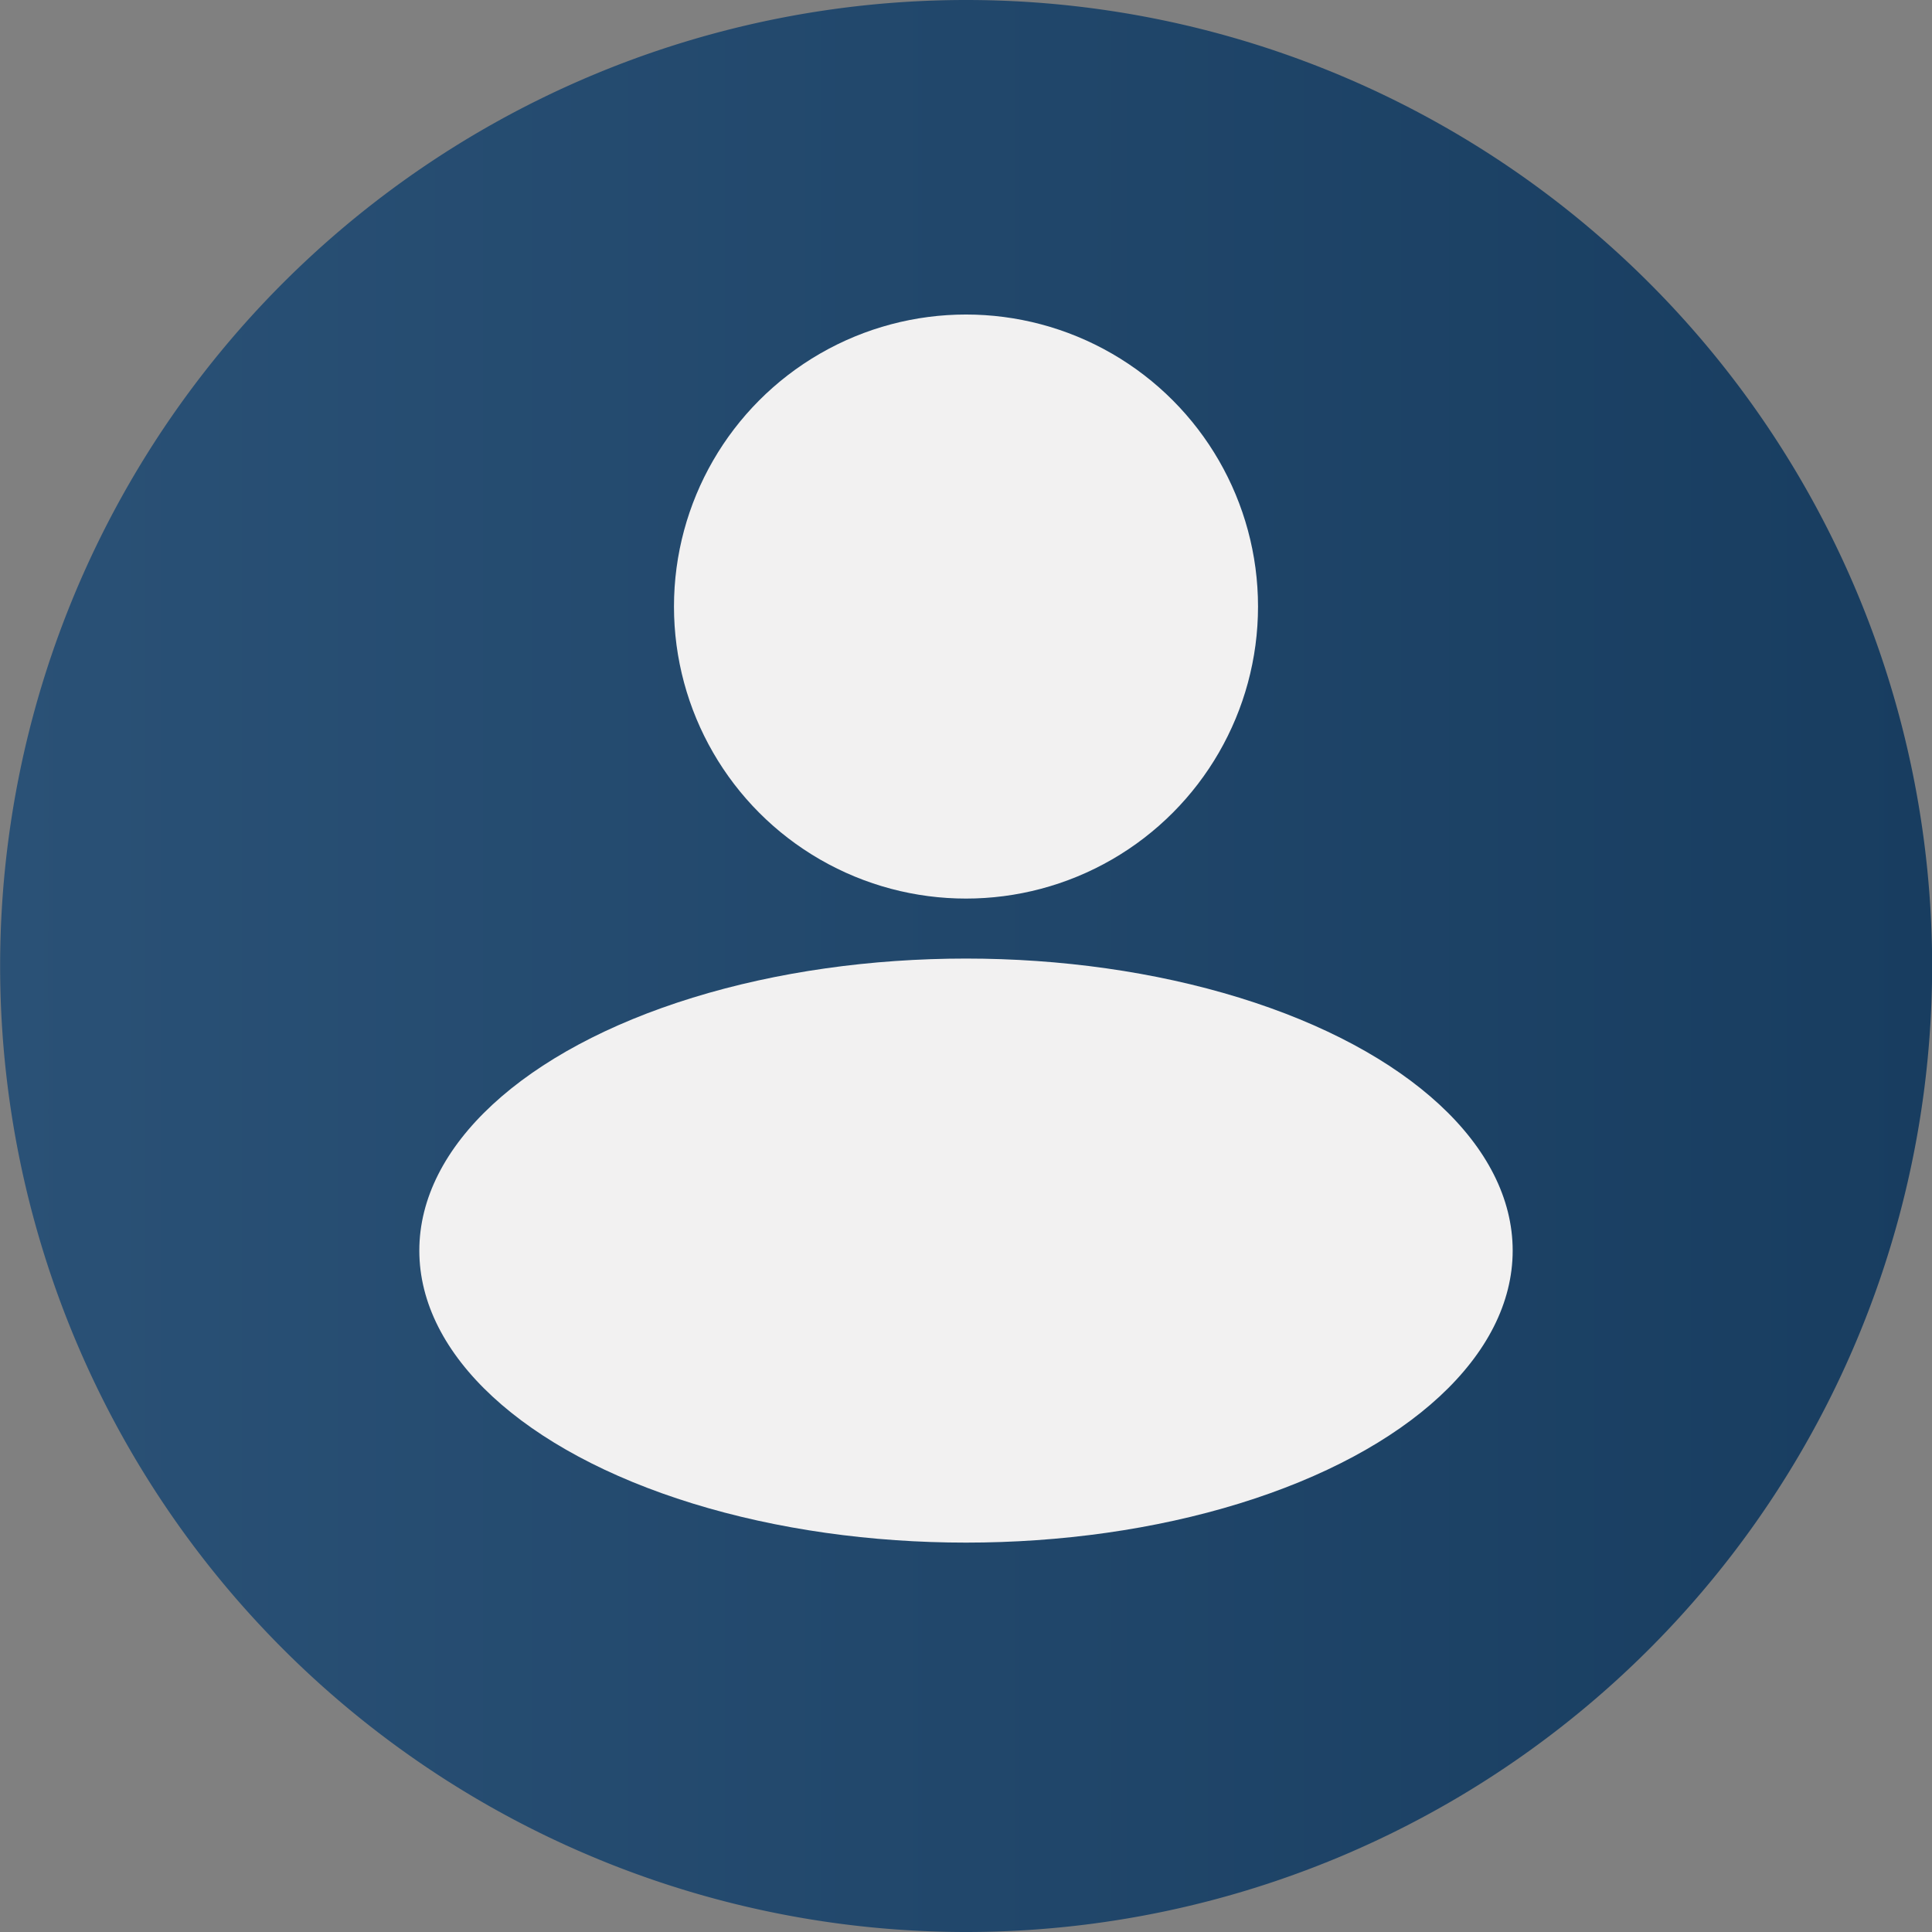 <svg id="Layer_1" data-name="Layer 1" xmlns="http://www.w3.org/2000/svg" xmlns:xlink="http://www.w3.org/1999/xlink" viewBox="0 0 304 304"><rect x="0" y="0" width="304" height="304" fill="#808080" stroke="none"/><defs><style>.cls-1{fill:url(#linear-gradient);}.cls-2{fill:#f2f1f1;}</style><linearGradient id="linear-gradient" x1="2.98" y1="640" x2="306.98" y2="640" gradientTransform="matrix(1, 0, 0, -1, 0, 794)" gradientUnits="userSpaceOnUse"><stop offset="0" stop-color="#2a5176"/><stop offset="1" stop-color="#183d60"/></linearGradient></defs><path class="cls-1" d="M155,2h0A152,152,0,0,1,307,154h0A152,152,0,0,1,155,306h0A152,152,0,0,1,3,154H3A152,152,0,0,1,155,2Z" transform="translate(-2.98 -2)"/><circle class="cls-2" cx="152" cy="95.44" r="45.95"/><ellipse class="cls-2" cx="152" cy="196.78" rx="86.02" ry="45.95"/></svg>